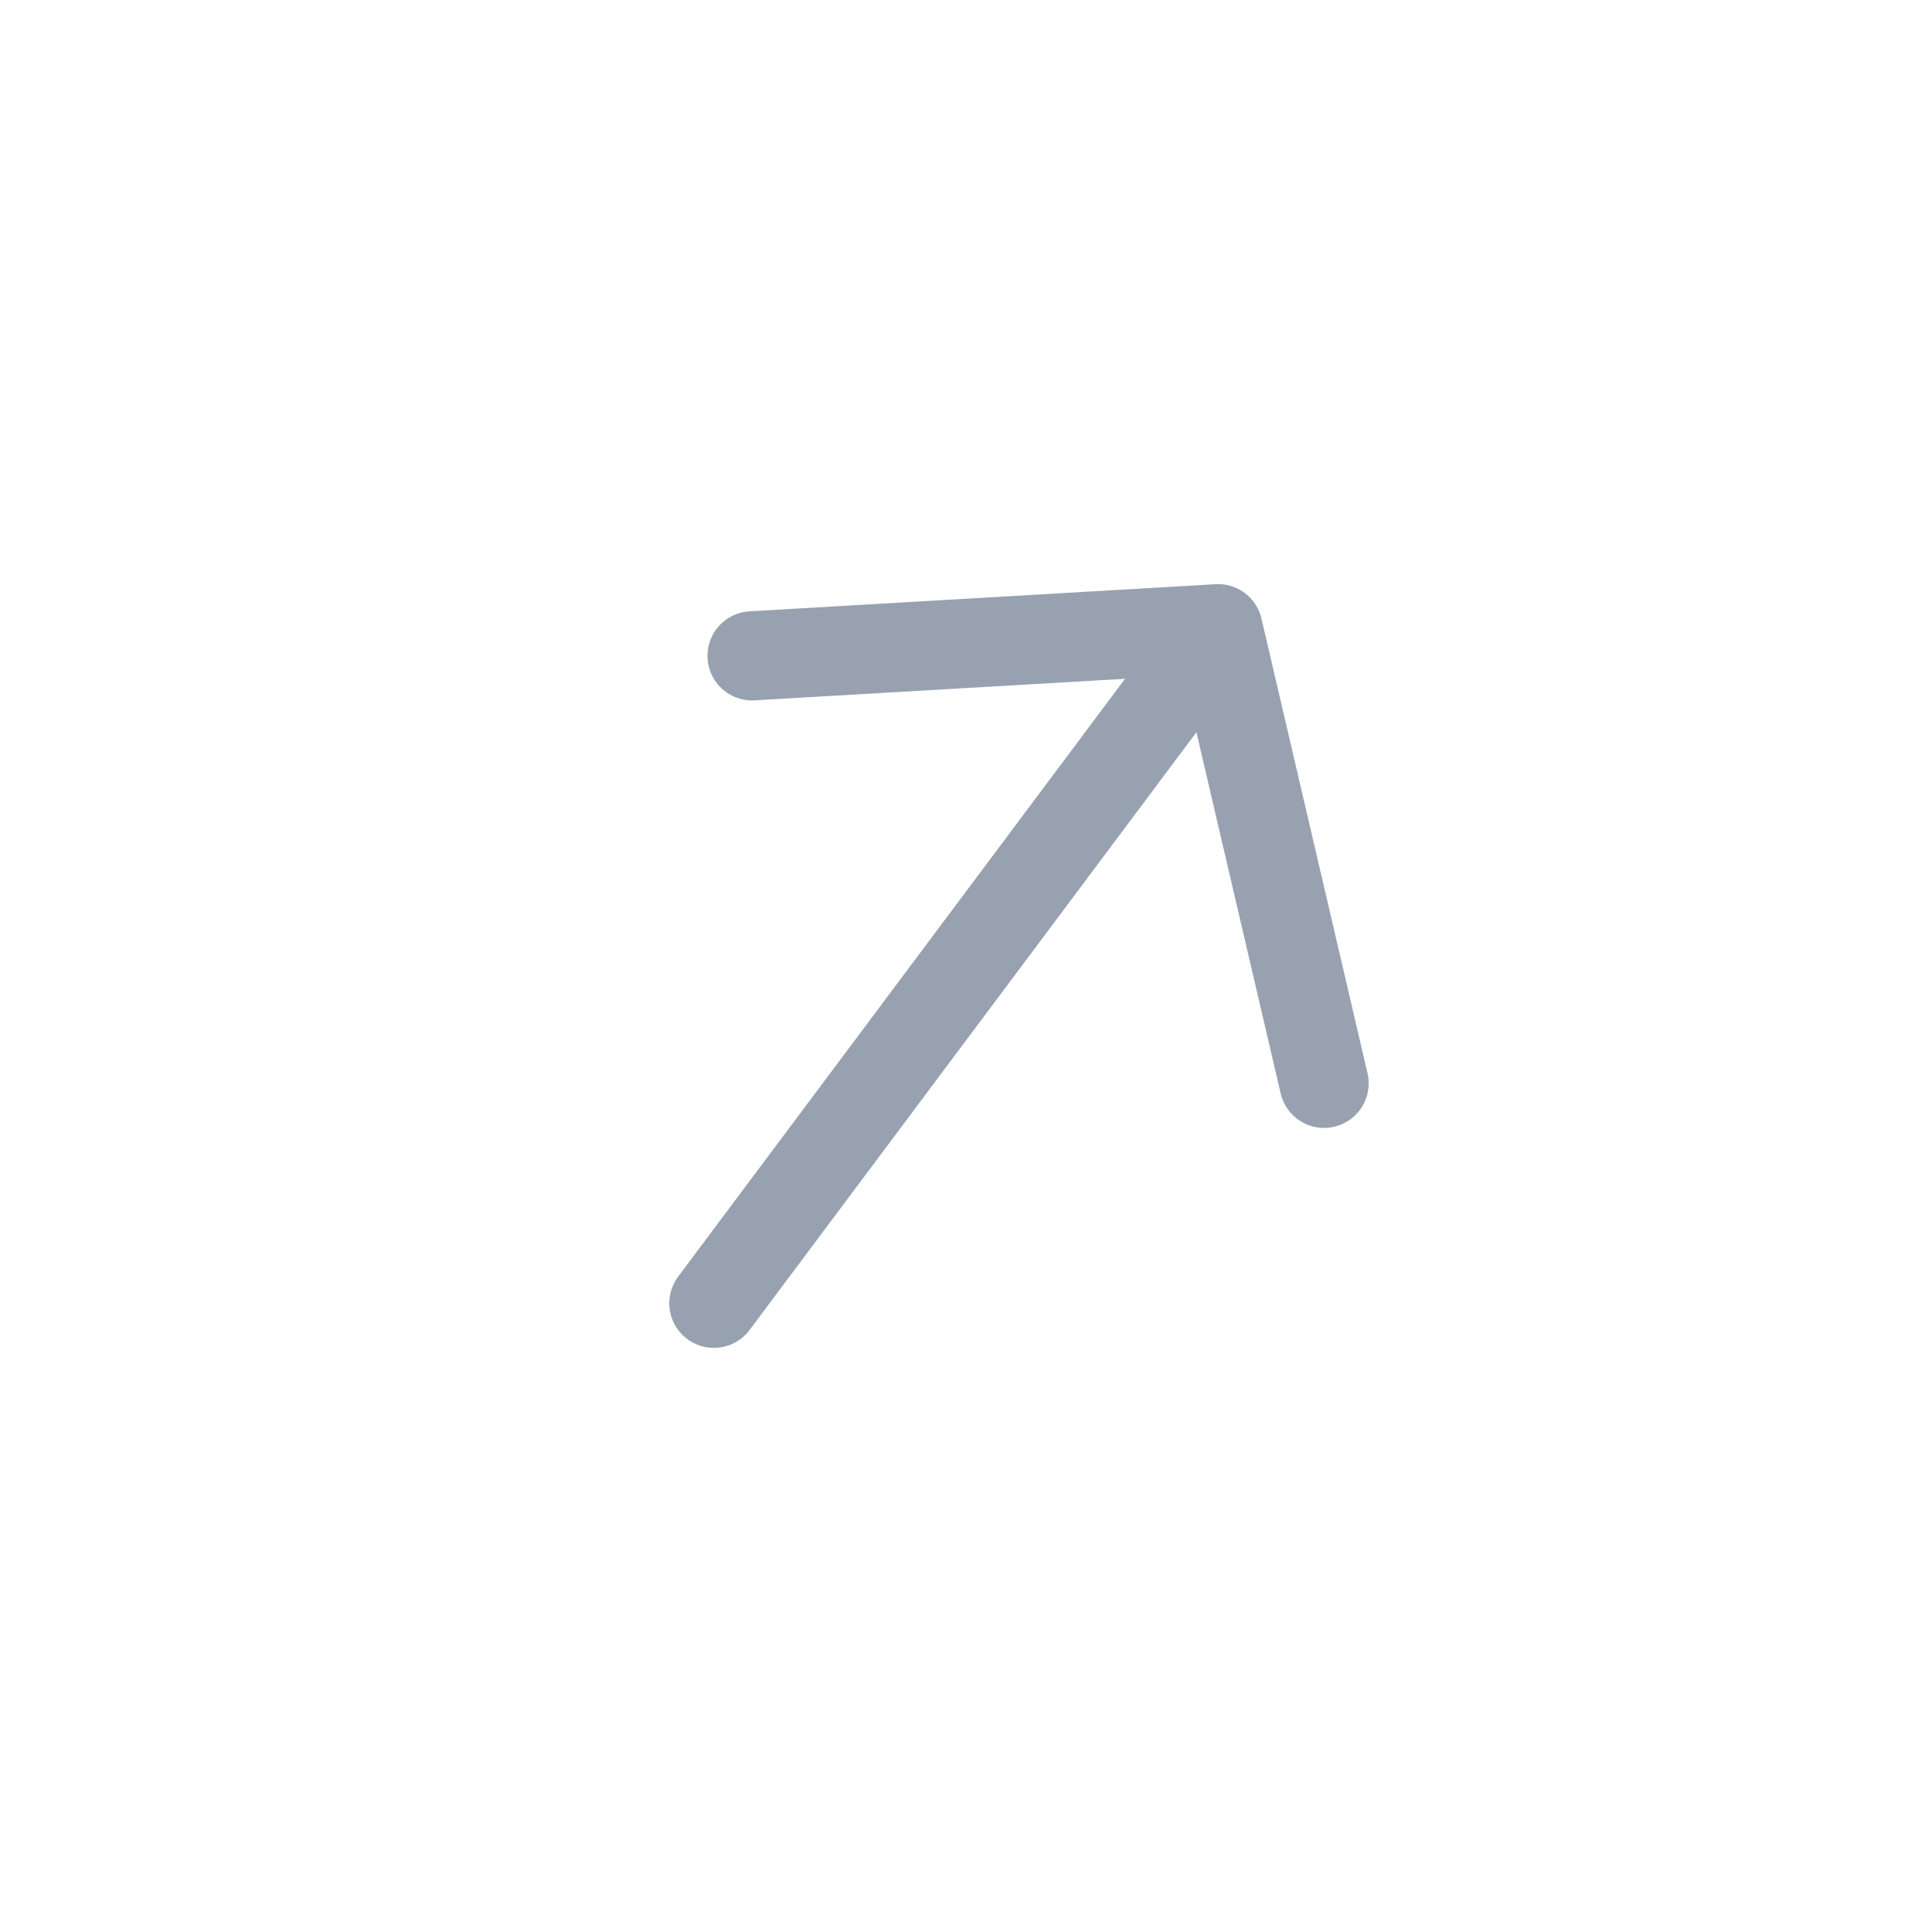 <svg width="26" height="26" viewBox="0 0 26 26" fill="none" xmlns="http://www.w3.org/2000/svg">
<g id="vuesax/linear/arrow-right">
<g id="arrow-right">
<path id="Vector" d="M10.121 8.826L16.392 8.461L17.819 14.579" stroke="#98A1B0" stroke-width="1.2" stroke-miterlimit="10" stroke-linecap="round" stroke-linejoin="round"/>
<path id="Vector_2" d="M9.607 17.539L16.325 8.552" stroke="#98A1B0" stroke-width="1.2" stroke-miterlimit="10" stroke-linecap="round" stroke-linejoin="round"/>
</g>
</g>
</svg>
